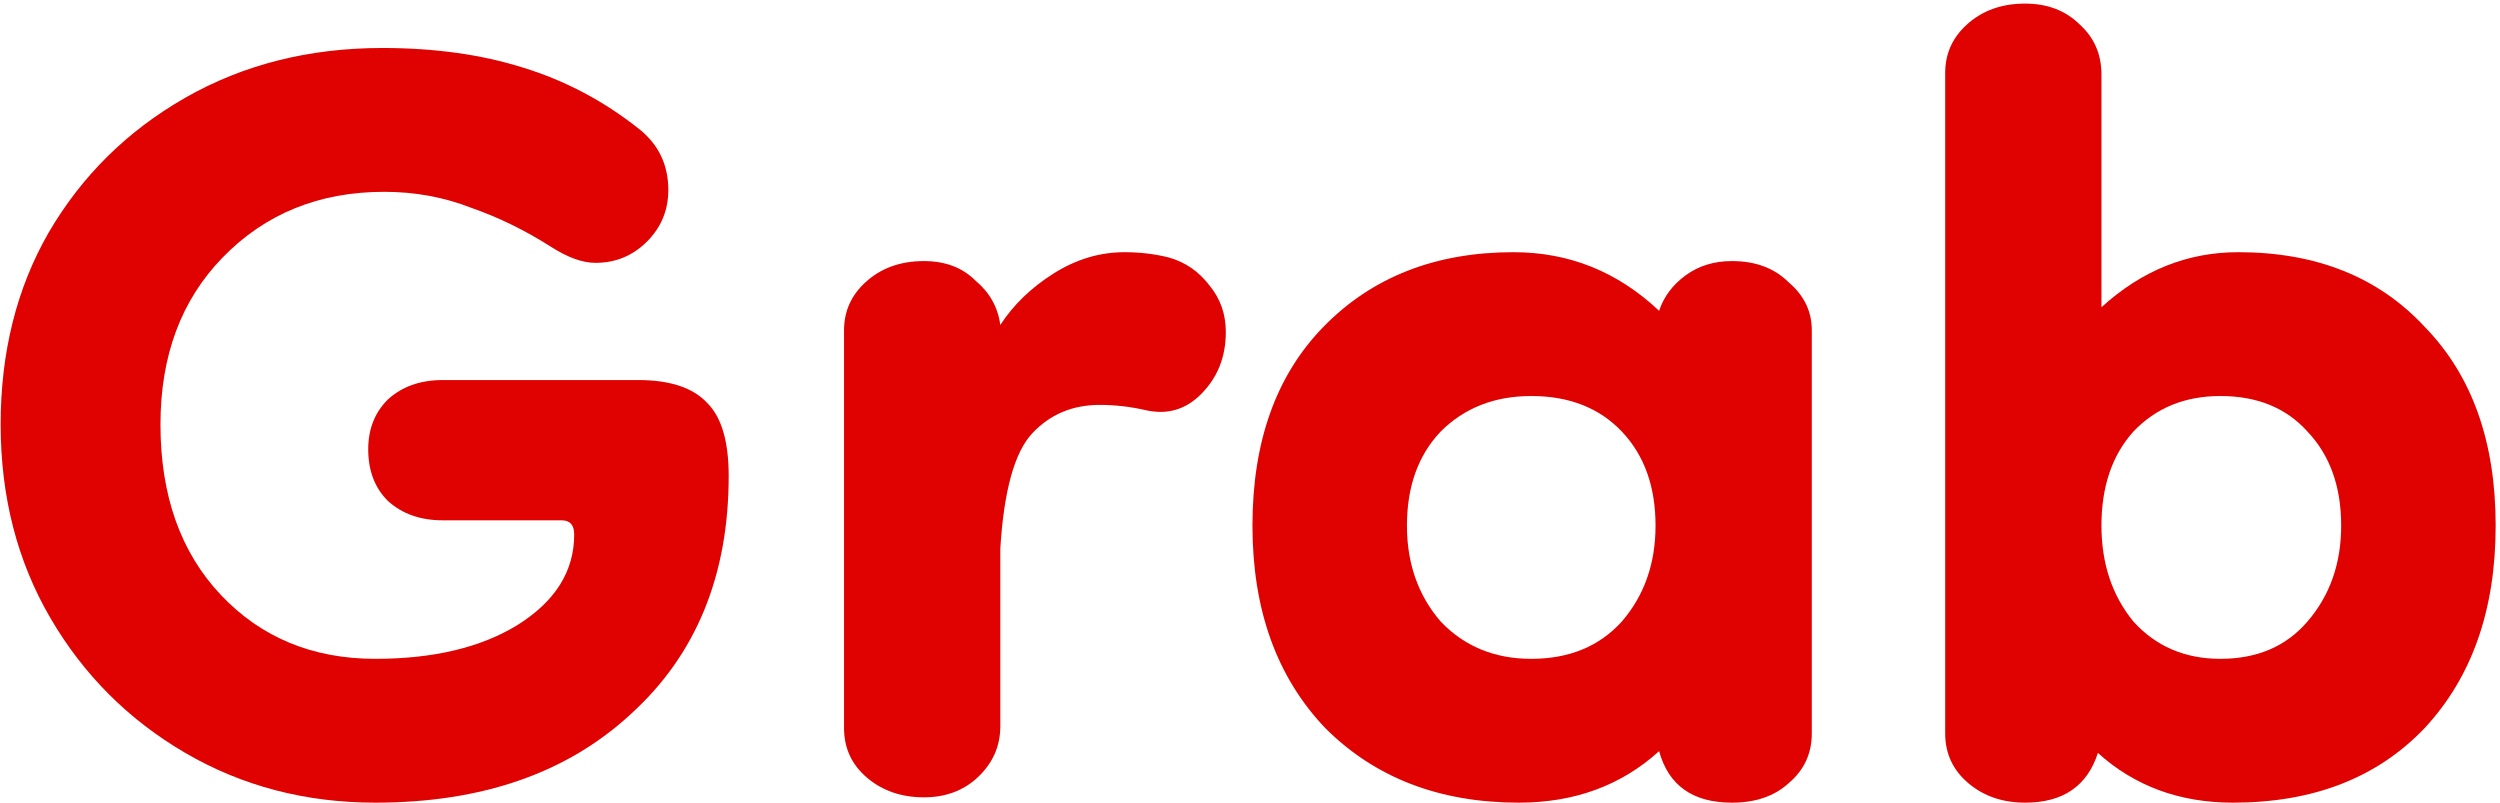 <svg width="501" height="161" viewBox="0 0 501 161" fill="none" xmlns="http://www.w3.org/2000/svg">
<path d="M75.215 160.853C61.218 160.853 48.526 157.532 37.139 150.89C25.752 144.247 16.737 135.232 10.094 123.845C3.451 112.458 0.13 99.528 0.13 85.057C0.13 70.586 3.333 57.775 9.738 46.625C16.381 35.238 25.514 26.223 37.139 19.58C48.763 12.938 61.93 9.616 76.638 9.616C87.077 9.616 96.447 10.921 104.751 13.531C113.291 16.14 121.12 20.292 128.237 25.985C132.033 29.07 133.931 33.102 133.931 38.084C133.931 42.117 132.507 45.557 129.66 48.404C126.813 51.251 123.374 52.674 119.341 52.674C116.731 52.674 113.766 51.607 110.444 49.472C105.225 46.15 99.887 43.541 94.431 41.643C88.975 39.508 83.162 38.44 76.994 38.44C63.946 38.44 53.152 42.829 44.612 51.607C36.308 60.147 32.157 71.297 32.157 85.057C32.157 99.291 36.19 110.678 44.256 119.219C52.322 127.759 62.642 132.029 75.215 132.029C86.839 132.029 96.329 129.776 103.683 125.268C111.275 120.524 115.07 114.474 115.07 107.12C115.07 105.222 114.24 104.273 112.579 104.273H88.737C84.23 104.273 80.553 102.968 77.706 100.359C75.096 97.749 73.791 94.309 73.791 90.039C73.791 86.006 75.096 82.685 77.706 80.075C80.553 77.465 84.23 76.161 88.737 76.161H127.881C134.286 76.161 138.912 77.703 141.759 80.787C144.606 83.633 146.029 88.497 146.029 95.377C146.029 115.304 139.506 131.199 126.458 143.061C113.647 154.923 96.566 160.853 75.215 160.853Z" fill="#E00201"/>
<path d="M185.159 159.786C180.652 159.786 176.856 158.481 173.772 155.872C170.688 153.262 169.146 149.941 169.146 145.908V66.197C169.146 62.401 170.569 59.198 173.416 56.589C176.5 53.742 180.415 52.319 185.159 52.319C189.43 52.319 192.869 53.623 195.479 56.233C198.326 58.605 199.986 61.571 200.461 65.129C203.071 61.096 206.629 57.656 211.137 54.809C215.644 51.963 220.389 50.539 225.371 50.539C228.455 50.539 231.42 50.895 234.267 51.607C237.588 52.556 240.316 54.454 242.452 57.3C244.587 59.91 245.654 62.994 245.654 66.553C245.654 71.534 243.994 75.686 240.672 79.007C237.588 82.091 233.911 83.159 229.641 82.21C226.557 81.498 223.473 81.142 220.389 81.142C214.932 81.142 210.425 83.04 206.866 86.836C203.308 90.632 201.173 98.342 200.461 109.967V145.552C200.461 149.585 198.919 153.025 195.835 155.872C192.988 158.481 189.43 159.786 185.159 159.786Z" fill="#E00201"/>
<path d="M304.37 160.853C288.475 160.853 275.546 155.872 265.582 145.908C255.855 135.707 250.992 122.184 250.992 105.34C250.992 88.497 255.737 75.212 265.226 65.485C274.953 55.521 287.645 50.539 303.302 50.539C314.452 50.539 324.179 54.454 332.482 62.282C333.431 59.436 335.21 57.063 337.82 55.165C340.429 53.267 343.514 52.319 347.072 52.319C351.817 52.319 355.612 53.742 358.459 56.589C361.543 59.198 363.085 62.401 363.085 66.197V146.975C363.085 151.008 361.543 154.329 358.459 156.939C355.612 159.549 351.817 160.853 347.072 160.853C339.243 160.853 334.38 157.414 332.482 150.534C324.891 157.414 315.52 160.853 304.37 160.853ZM306.861 132.029C314.452 132.029 320.502 129.538 325.009 124.557C329.517 119.337 331.77 112.932 331.77 105.34C331.77 97.512 329.517 91.225 325.009 86.48C320.502 81.736 314.452 79.363 306.861 79.363C299.506 79.363 293.457 81.736 288.712 86.48C284.205 91.225 281.951 97.512 281.951 105.34C281.951 112.932 284.205 119.337 288.712 124.557C293.457 129.538 299.506 132.029 306.861 132.029Z" fill="#E00201"/>
<path d="M447.464 160.853C436.788 160.853 427.774 157.532 420.419 150.89C418.284 157.532 413.421 160.853 405.829 160.853C401.322 160.853 397.526 159.549 394.442 156.939C391.358 154.329 389.816 151.008 389.816 146.975V14.598C389.816 10.802 391.239 7.6 394.086 4.99C397.17 2.143 401.085 0.72 405.829 0.72C410.337 0.72 414.014 2.143 416.861 4.99C419.708 7.6 421.131 10.921 421.131 14.954V61.571C429.197 54.216 438.33 50.539 448.532 50.539C464.189 50.539 476.644 55.521 485.896 65.485C495.385 75.212 500.13 88.497 500.13 105.34C500.13 122.184 495.385 135.707 485.896 145.908C476.407 155.872 463.596 160.853 447.464 160.853ZM444.973 132.029C452.327 132.029 458.14 129.538 462.41 124.557C466.917 119.337 469.171 112.932 469.171 105.34C469.171 97.512 466.917 91.225 462.41 86.48C458.14 81.736 452.327 79.363 444.973 79.363C437.856 79.363 432.044 81.736 427.536 86.48C423.266 91.225 421.131 97.512 421.131 105.34C421.131 112.932 423.266 119.337 427.536 124.557C432.044 129.538 437.856 132.029 444.973 132.029Z" fill="#E00201"/>
</svg>
